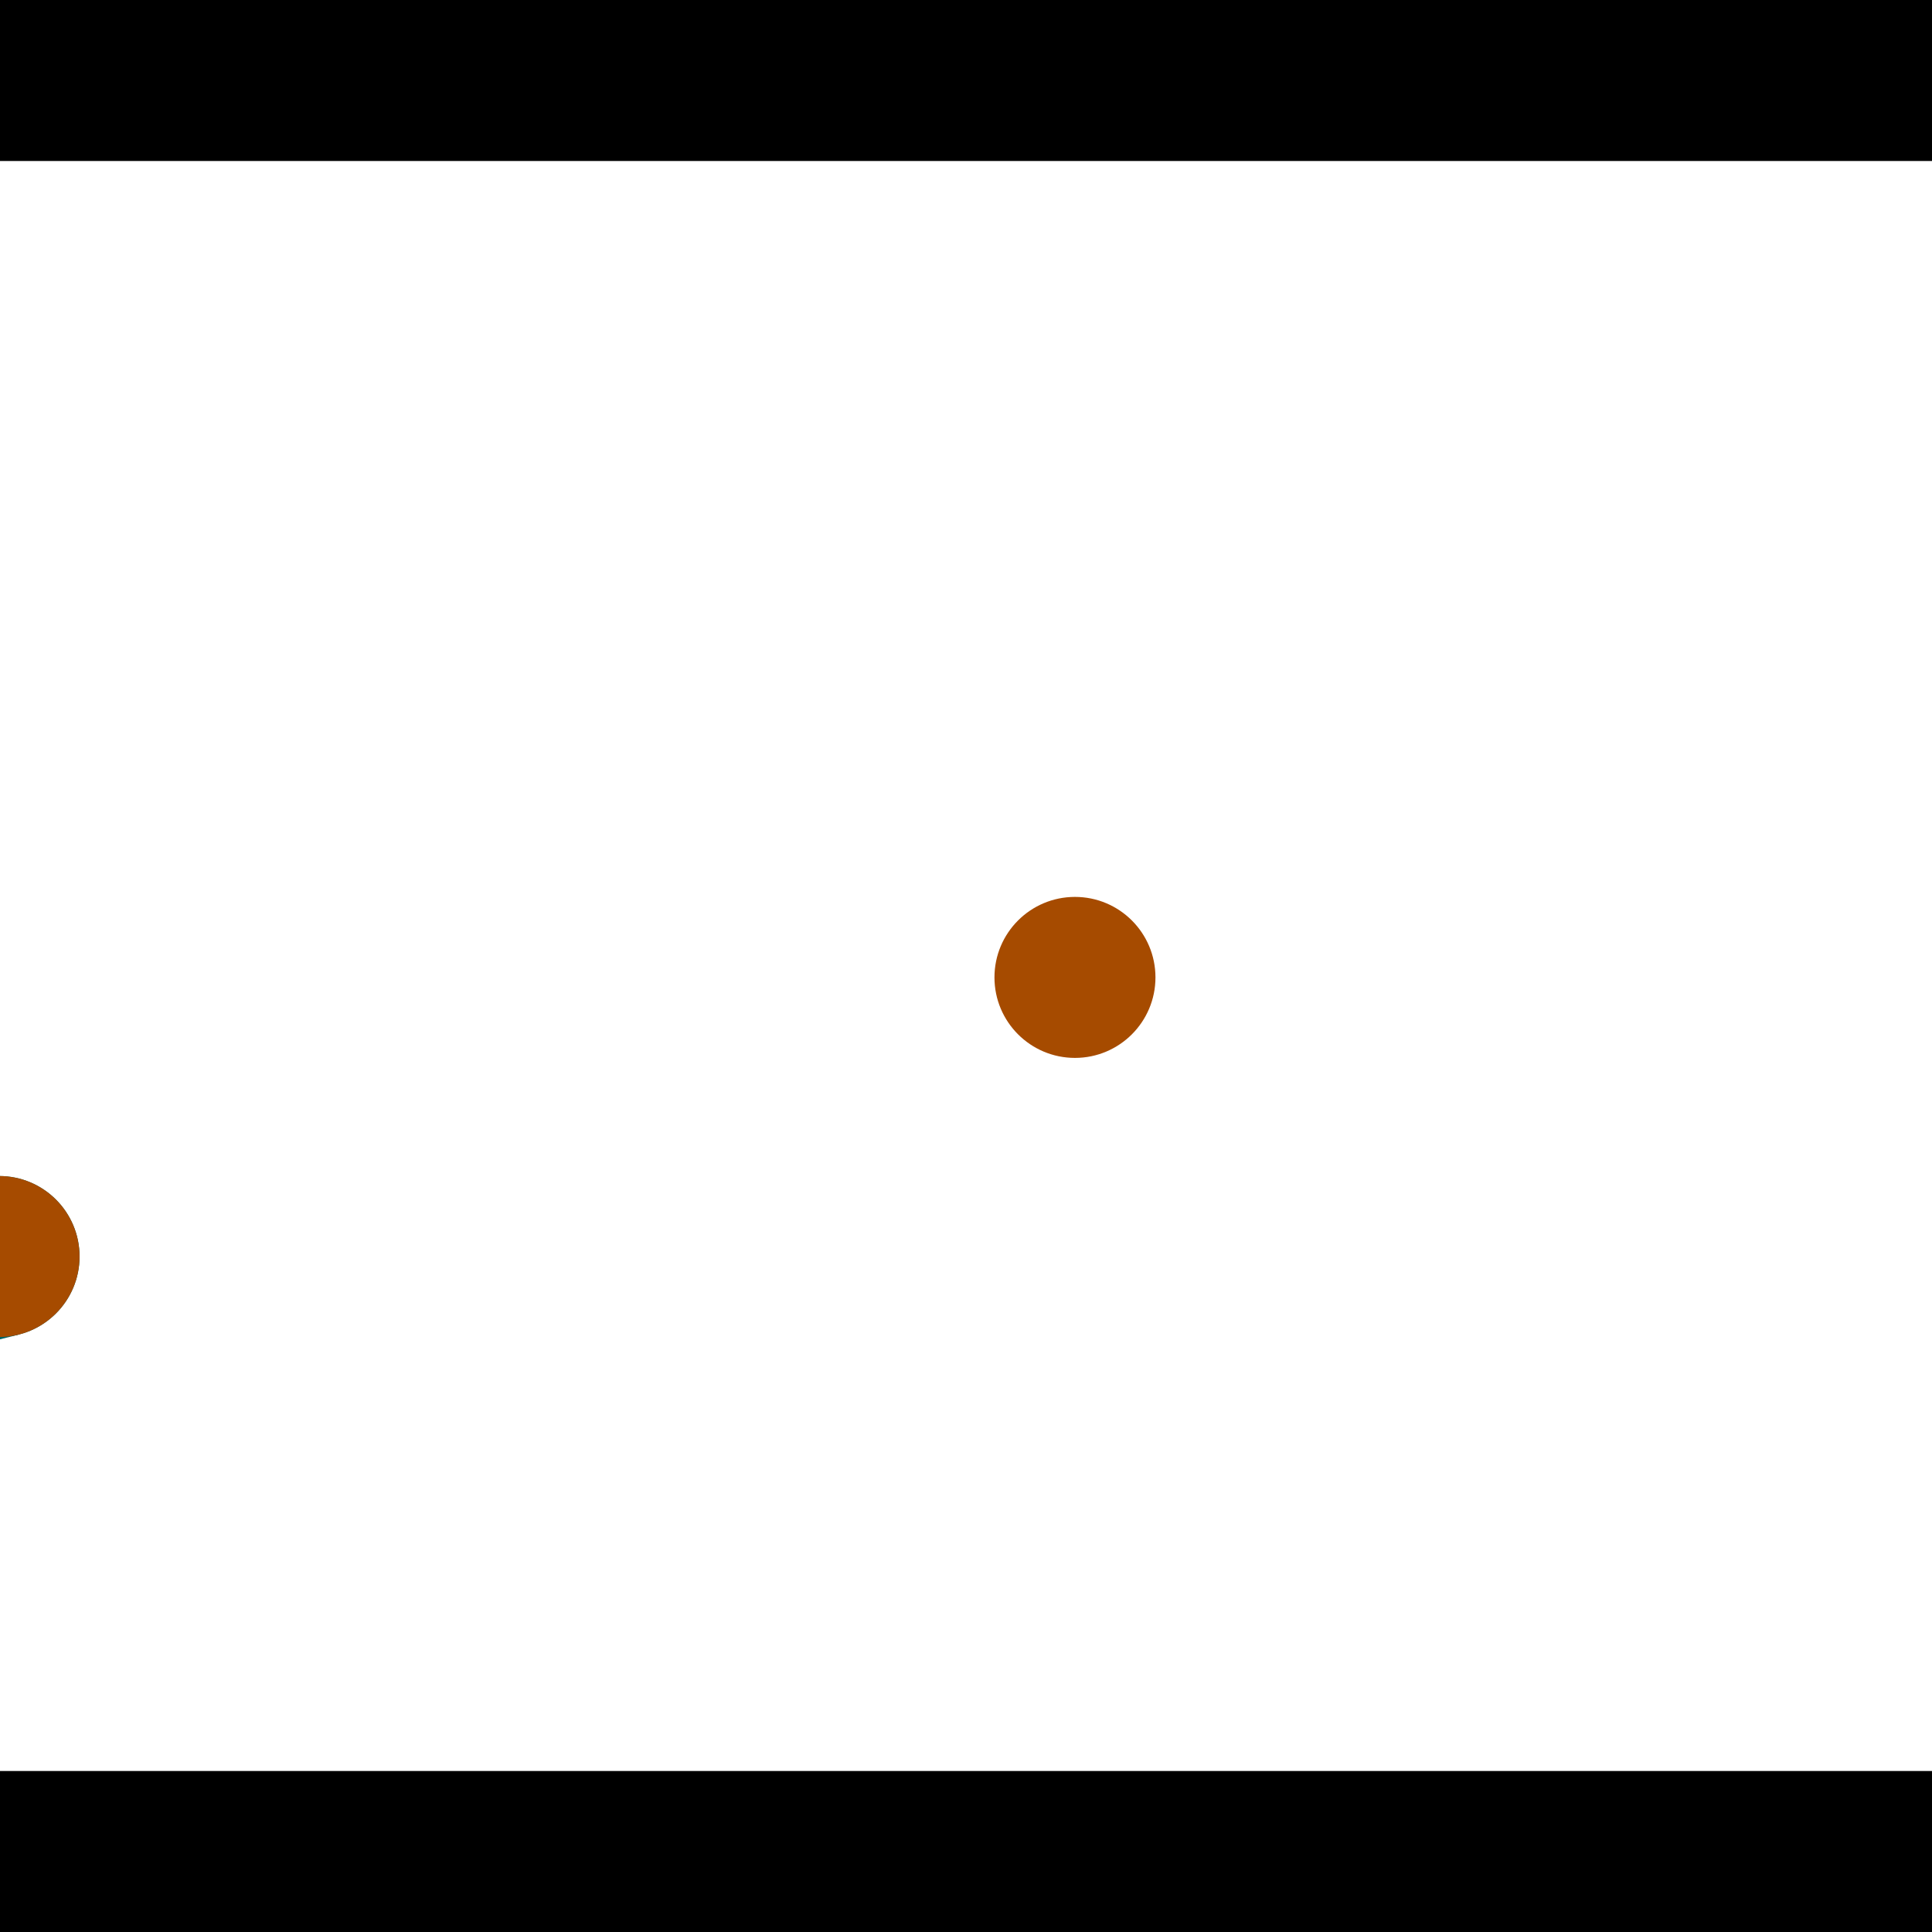 <?xml version="1.0" encoding="utf-8"?> <!-- Generator: Adobe Illustrator 13.0.0, SVG Export Plug-In . SVG Version: 6.00 Build 14948)  --> <svg version="1.2" baseProfile="tiny" id="Layer_1" xmlns="http://www.w3.org/2000/svg" xmlns:xlink="http://www.w3.org/1999/xlink" x="0px" y="0px" width="512px" height="512px" viewBox="0 0 512 512" xml:space="preserve">
<rect x="0" y="0" width="512" height="512" fill="#333333" stroke="none"/>
<polygon points="0,0 512,0 512,512 0,512" style="fill:#ffffff; stroke:#000000;stroke-width:0"/>
<polygon points="-203.324,406.351 -213.785,364.987 -5.48,312.307 4.981,353.671" style="fill:#006363; stroke:#000000;stroke-width:0"/>
<circle fill="#006363" stroke="#006363" stroke-width="0" cx="-208.555" cy="385.669" r="21.333"/>
<circle fill="#006363" stroke="#006363" stroke-width="0" cx="-0.249" cy="332.989" r="21.333"/>
<polygon points="612.059,198.374 653.883,189.937 695.55,396.492 653.726,404.929" style="fill:#006363; stroke:#000000;stroke-width:0"/>
<circle fill="#006363" stroke="#006363" stroke-width="0" cx="632.971" cy="194.156" r="21.333"/>
<circle fill="#006363" stroke="#006363" stroke-width="0" cx="674.638" cy="400.71" r="21.333"/>
<polygon points="1256,469.333 256,1469.33 -744,469.333" style="fill:#000000; stroke:#000000;stroke-width:0"/>
<polygon points="-744,42.667 256,-957.333 1256,42.667" style="fill:#000000; stroke:#000000;stroke-width:0"/>
<circle fill="#a64b00" stroke="#a64b00" stroke-width="0" cx="-208.555" cy="385.669" r="21.333"/>
<circle fill="#a64b00" stroke="#a64b00" stroke-width="0" cx="-0.249" cy="332.989" r="21.333"/>
<circle fill="#a64b00" stroke="#a64b00" stroke-width="0" cx="632.971" cy="194.156" r="21.333"/>
<circle fill="#a64b00" stroke="#a64b00" stroke-width="0" cx="674.638" cy="400.71" r="21.333"/>
<circle fill="#a64b00" stroke="#a64b00" stroke-width="0" cx="284.876" cy="259.023" r="21.333"/>
</svg>
